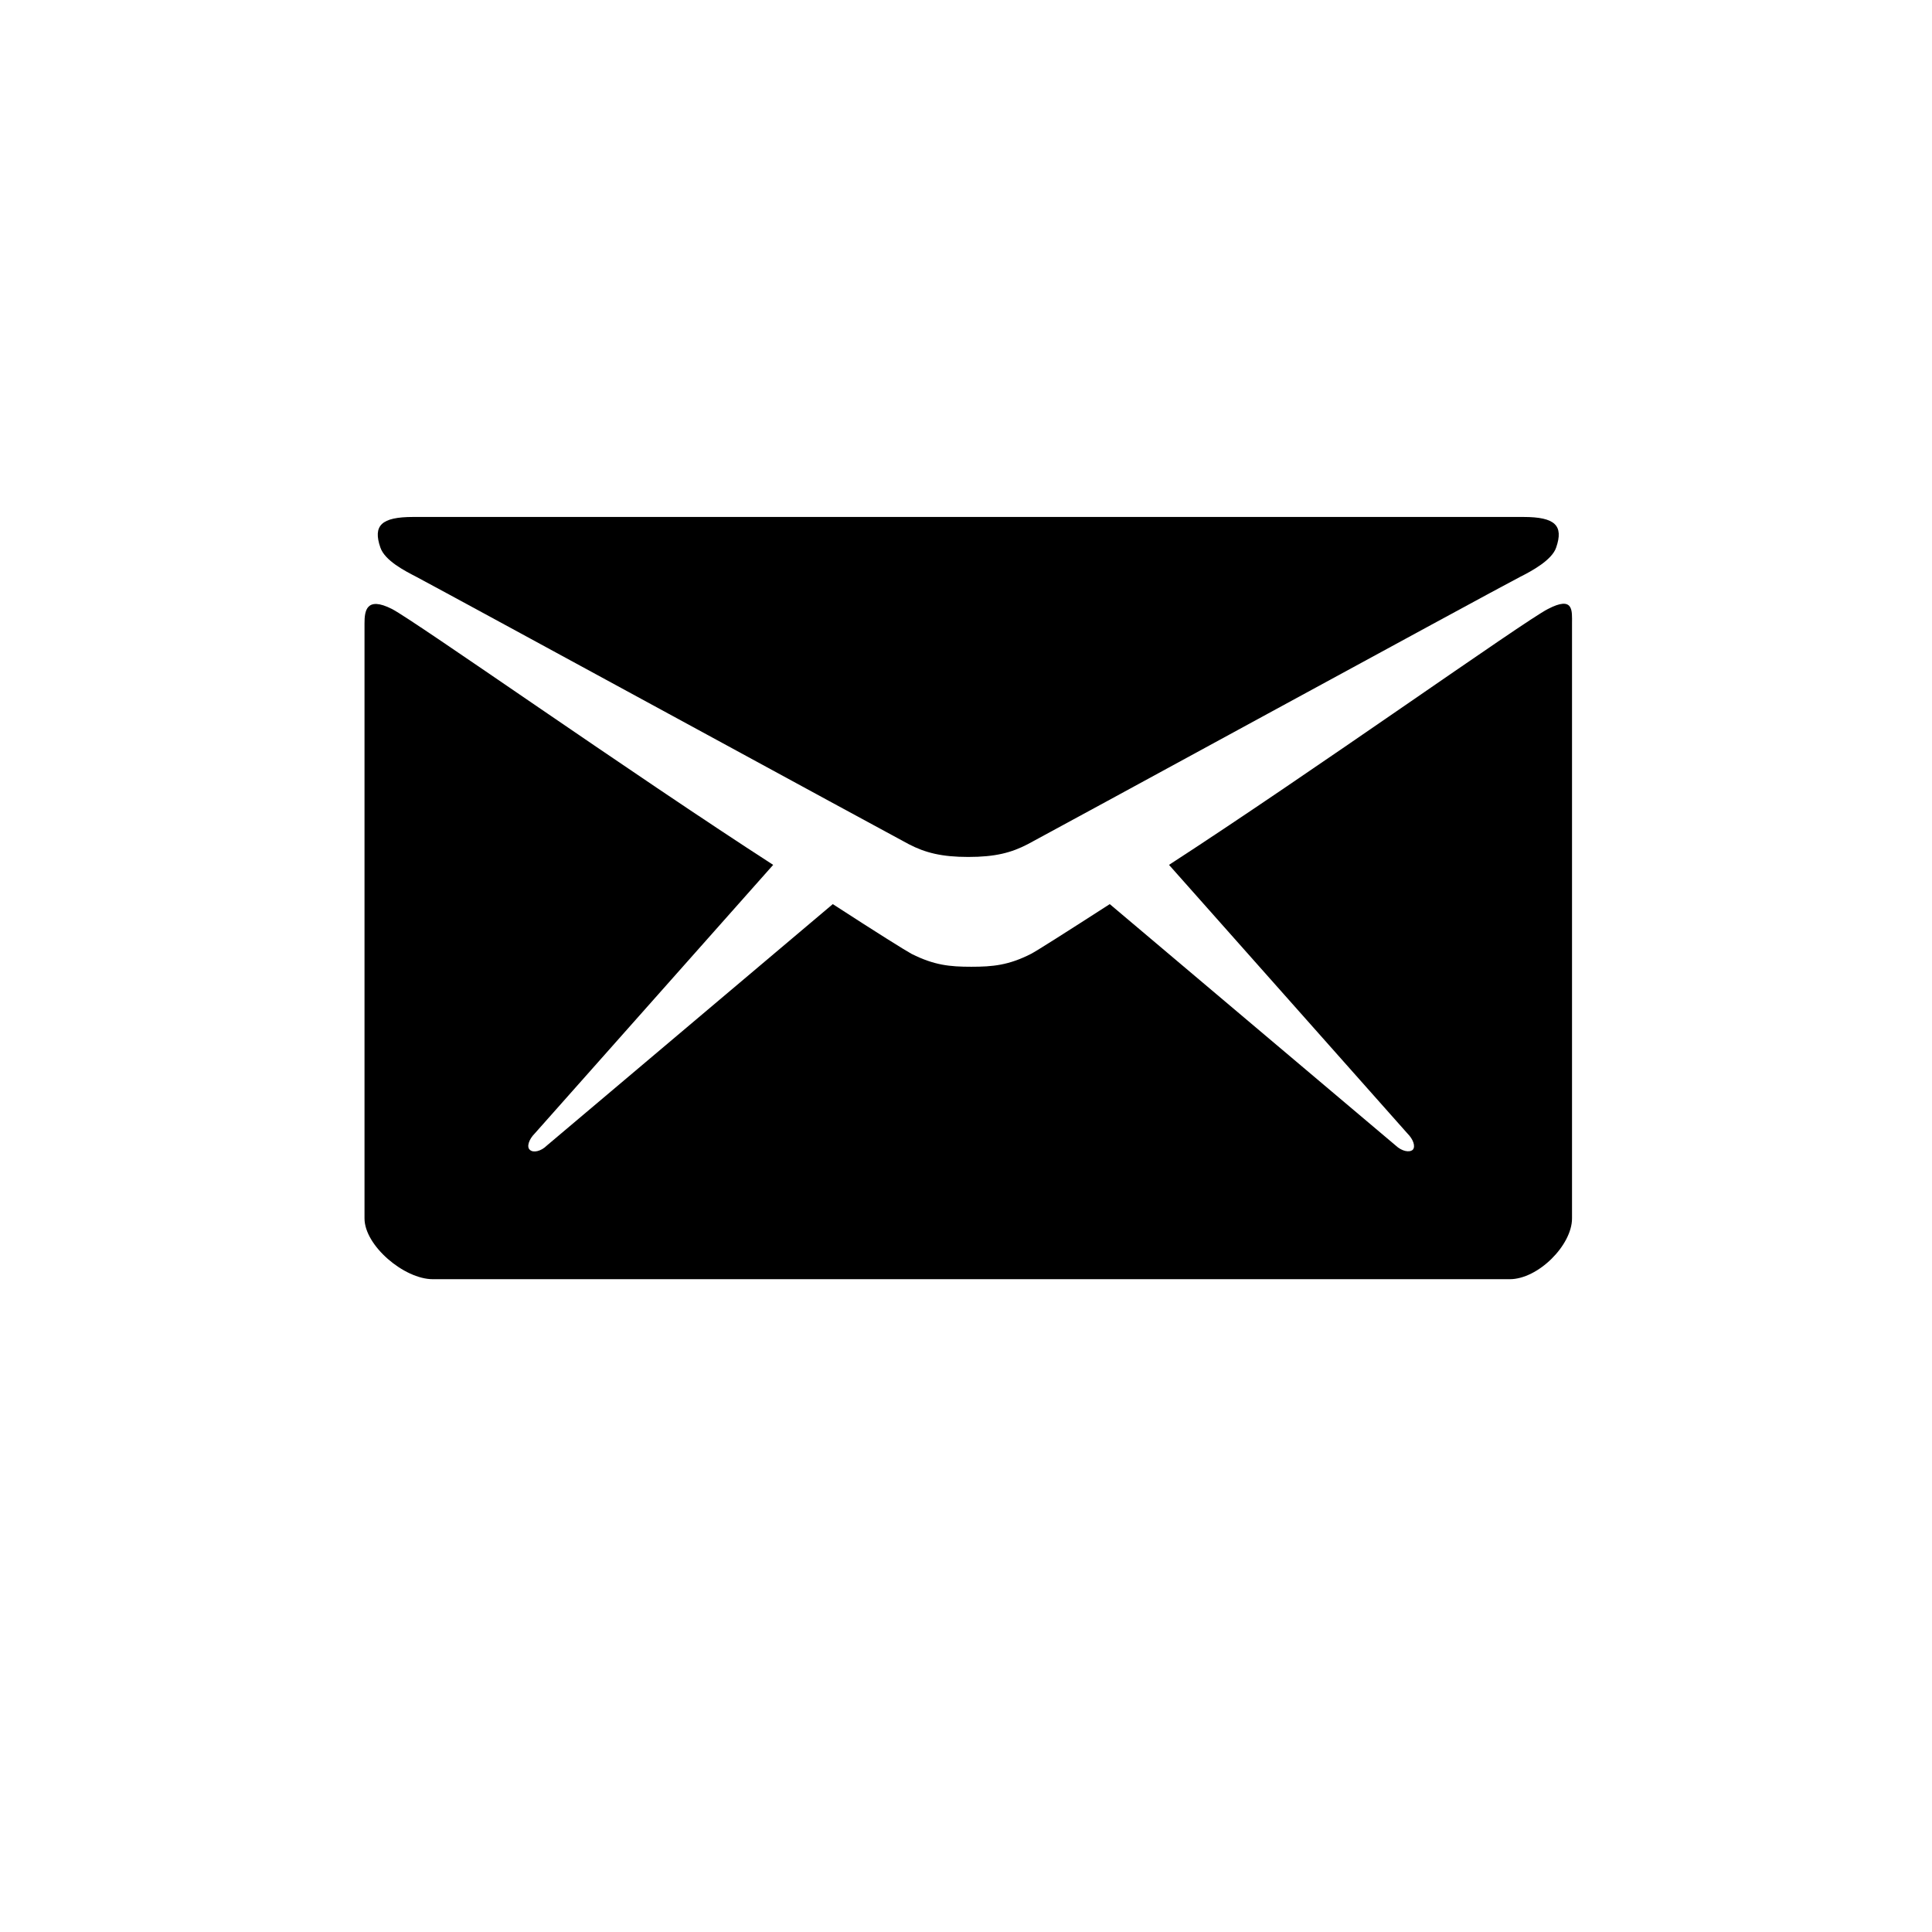<svg xmlns="http://www.w3.org/2000/svg" width="512" height="512" viewBox="0 0 512 512">
    <path d="M110.4 152.9c8.5 4.5 126 68.5 130.4 70.8 4.4 2.3 8.8 3.4 15.8 3.4 7.1 0 11.4-1.1 15.8-3.4s121.9-66.4 130.4-70.8c3.2-1.6 8.5-4.5 9.6-7.8 2-5.8-.2-8.1-8.7-8.1H109.5c-8.5 0-10.7 2.3-8.7 8.1 1.2 3.5 6.5 6.2 9.6 7.8"/>
    <path d="M410.2 161.4c-6.3 3.2-62.9 43.5-100.4 67.8l63.2 71.2c1.5 1.5 2.2 3.4 1.4 4.3-.9.8-2.9.4-4.5-1.1l-75.8-64c-11.5 7.4-19.5 12.5-20.9 13.2-5.9 3-10.1 3.4-15.8 3.4-5.7 0-9.8-.4-15.8-3.4-1.5-.8-9.5-5.8-20.9-13.2l-75.8 64c-1.5 1.5-3.6 2-4.5 1.1-.9-.8-.2-2.8 1.3-4.3l63.2-71.2c-37.5-24.2-94.7-64.5-101-67.8-6.9-3.5-7.3.6-7.3 3.8v157.7c0 7.2 10.5 16.1 18.1 16.1h285.4c7.5 0 16.5-9 16.5-16.1V165.2c0-3.3.5-7.4-6.4-3.8"/>
</svg>

